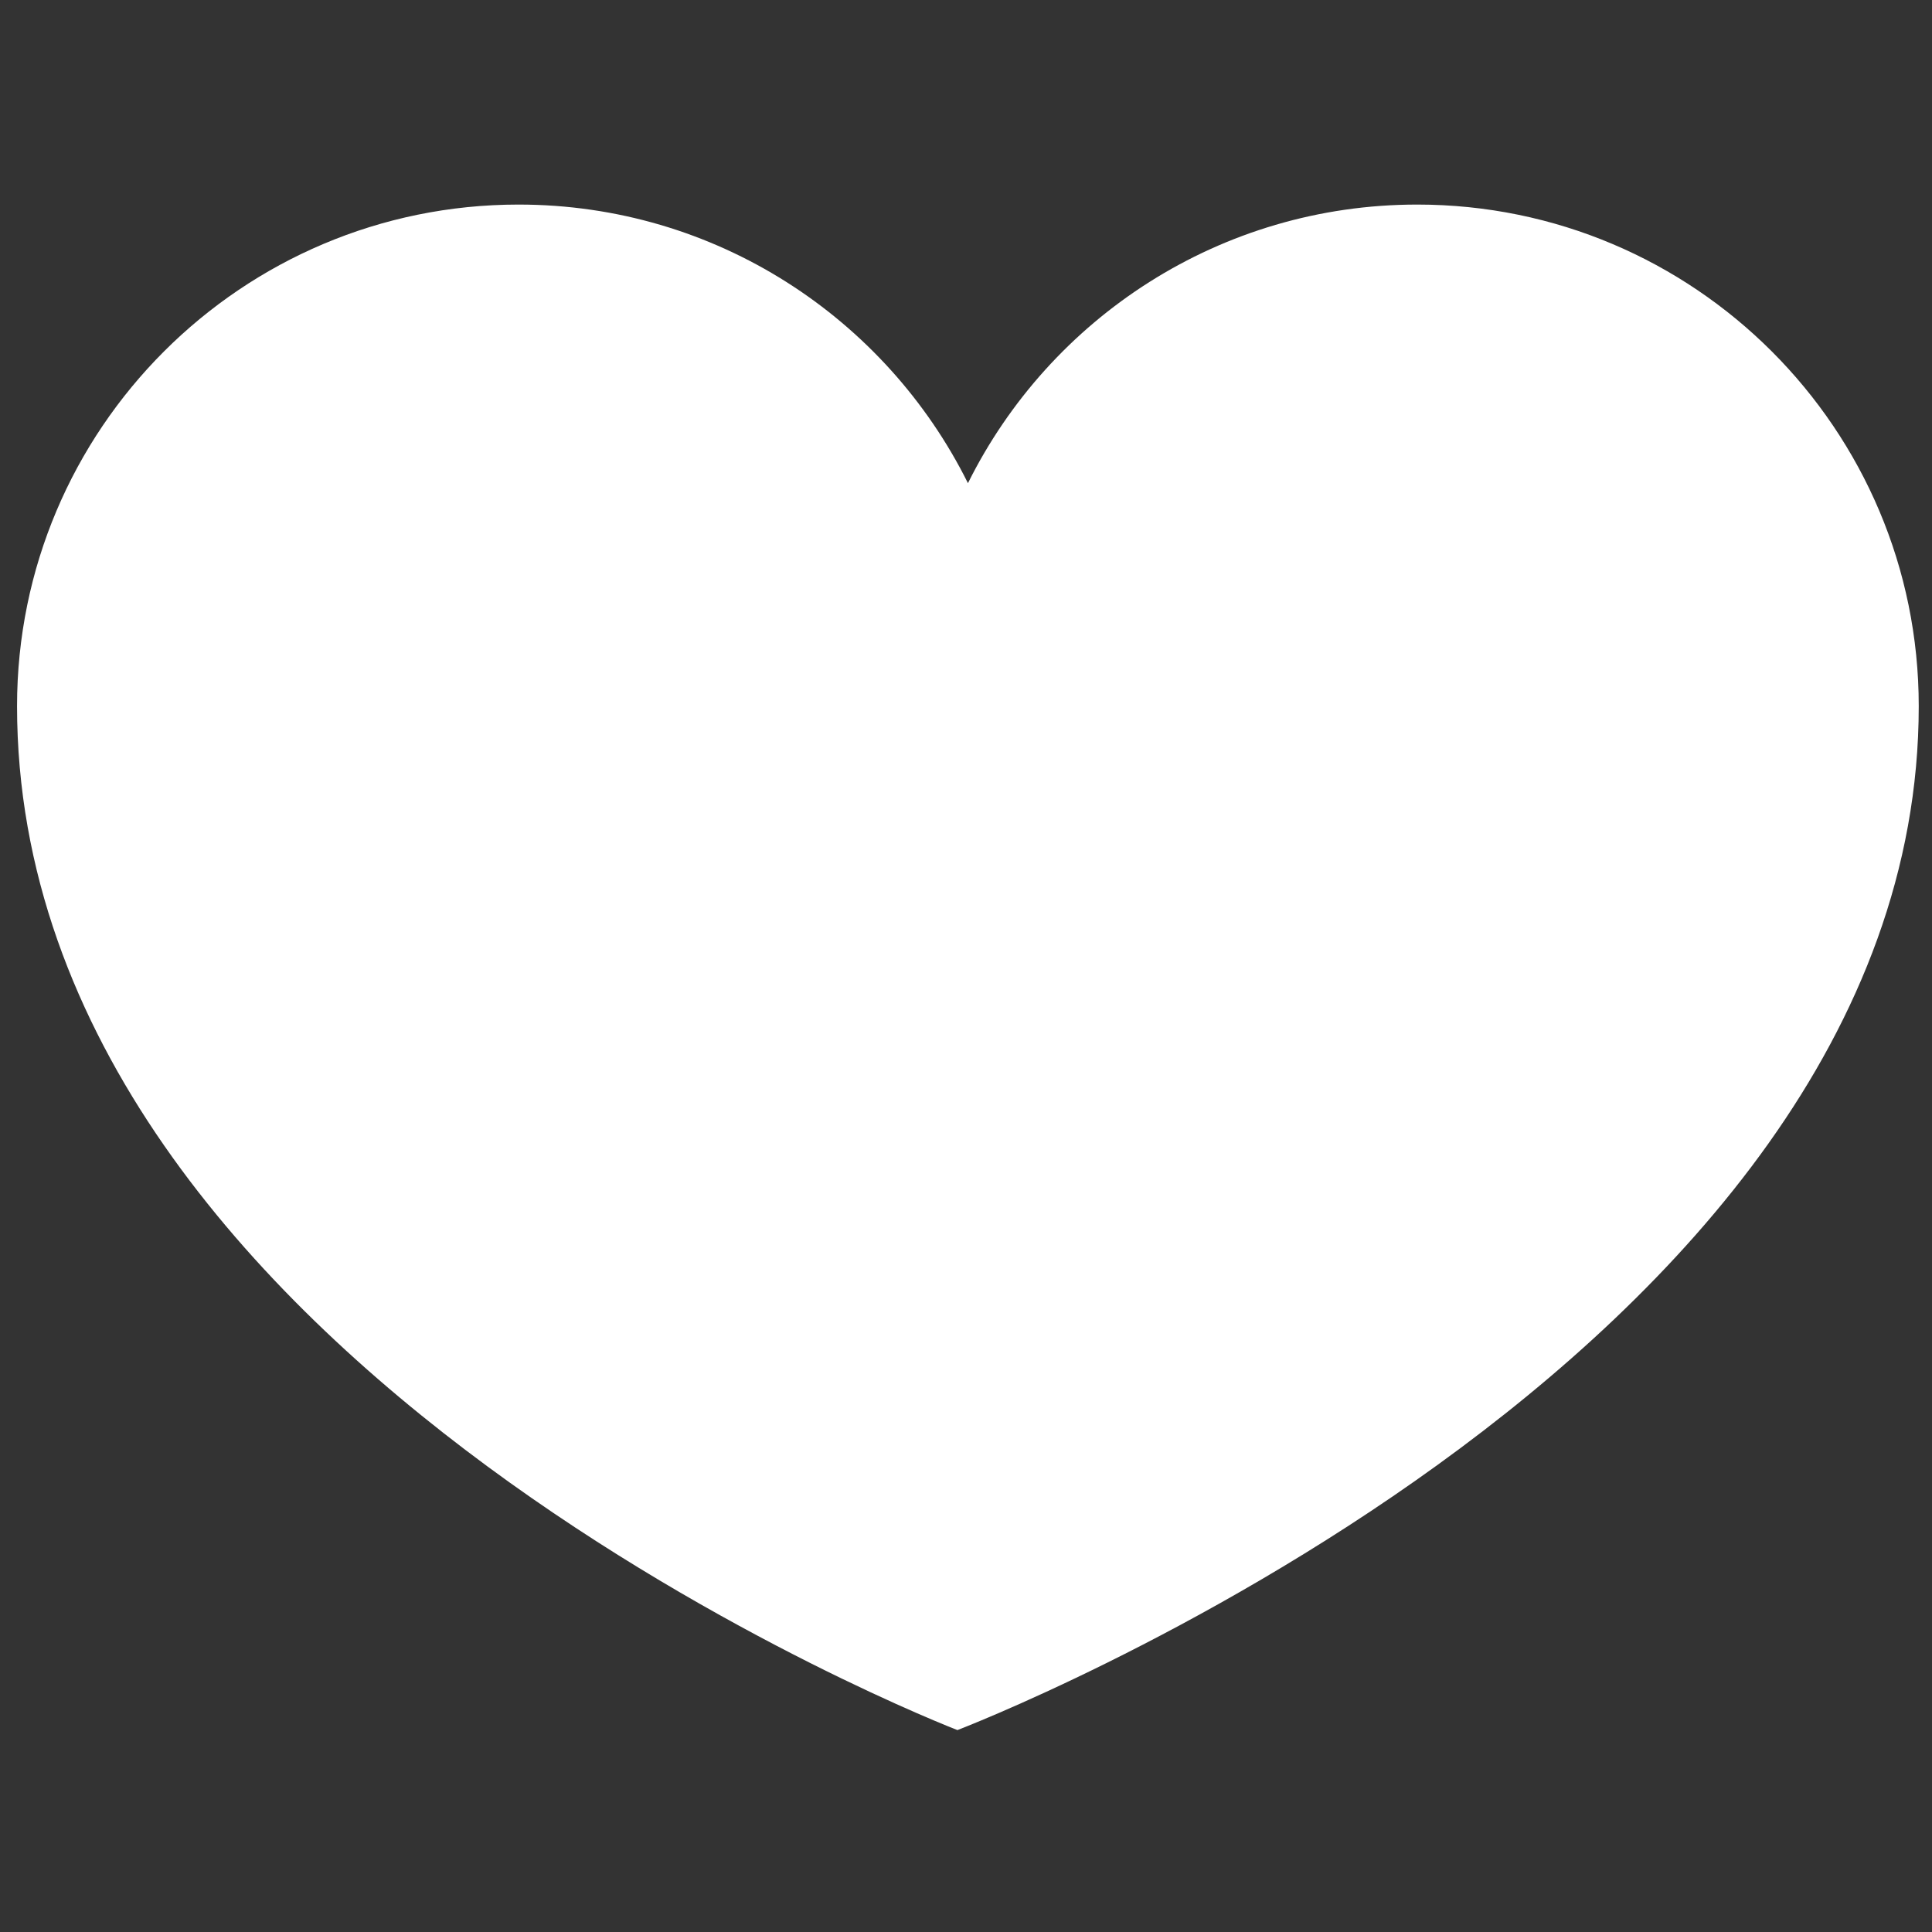 <svg width="340" height="340" viewBox="0 0 340 340" fill="none" xmlns="http://www.w3.org/2000/svg">
<rect x="0" y="0" width="340" height="340" fill="#333333" stroke="none"/>
<path d="M337.667 124.265C337.667 75.516 298.151 36 249.416 36C214.749 36 184.776 55.973 170.343 85.031C155.879 55.968 125.931 36 91.255 36C42.525 36 3 75.516 3 124.265C3 240.724 168.493 304.465 168.493 304.465C168.499 304.46 337.667 239.913 337.667 124.265Z" fill="white"/>
</svg>
